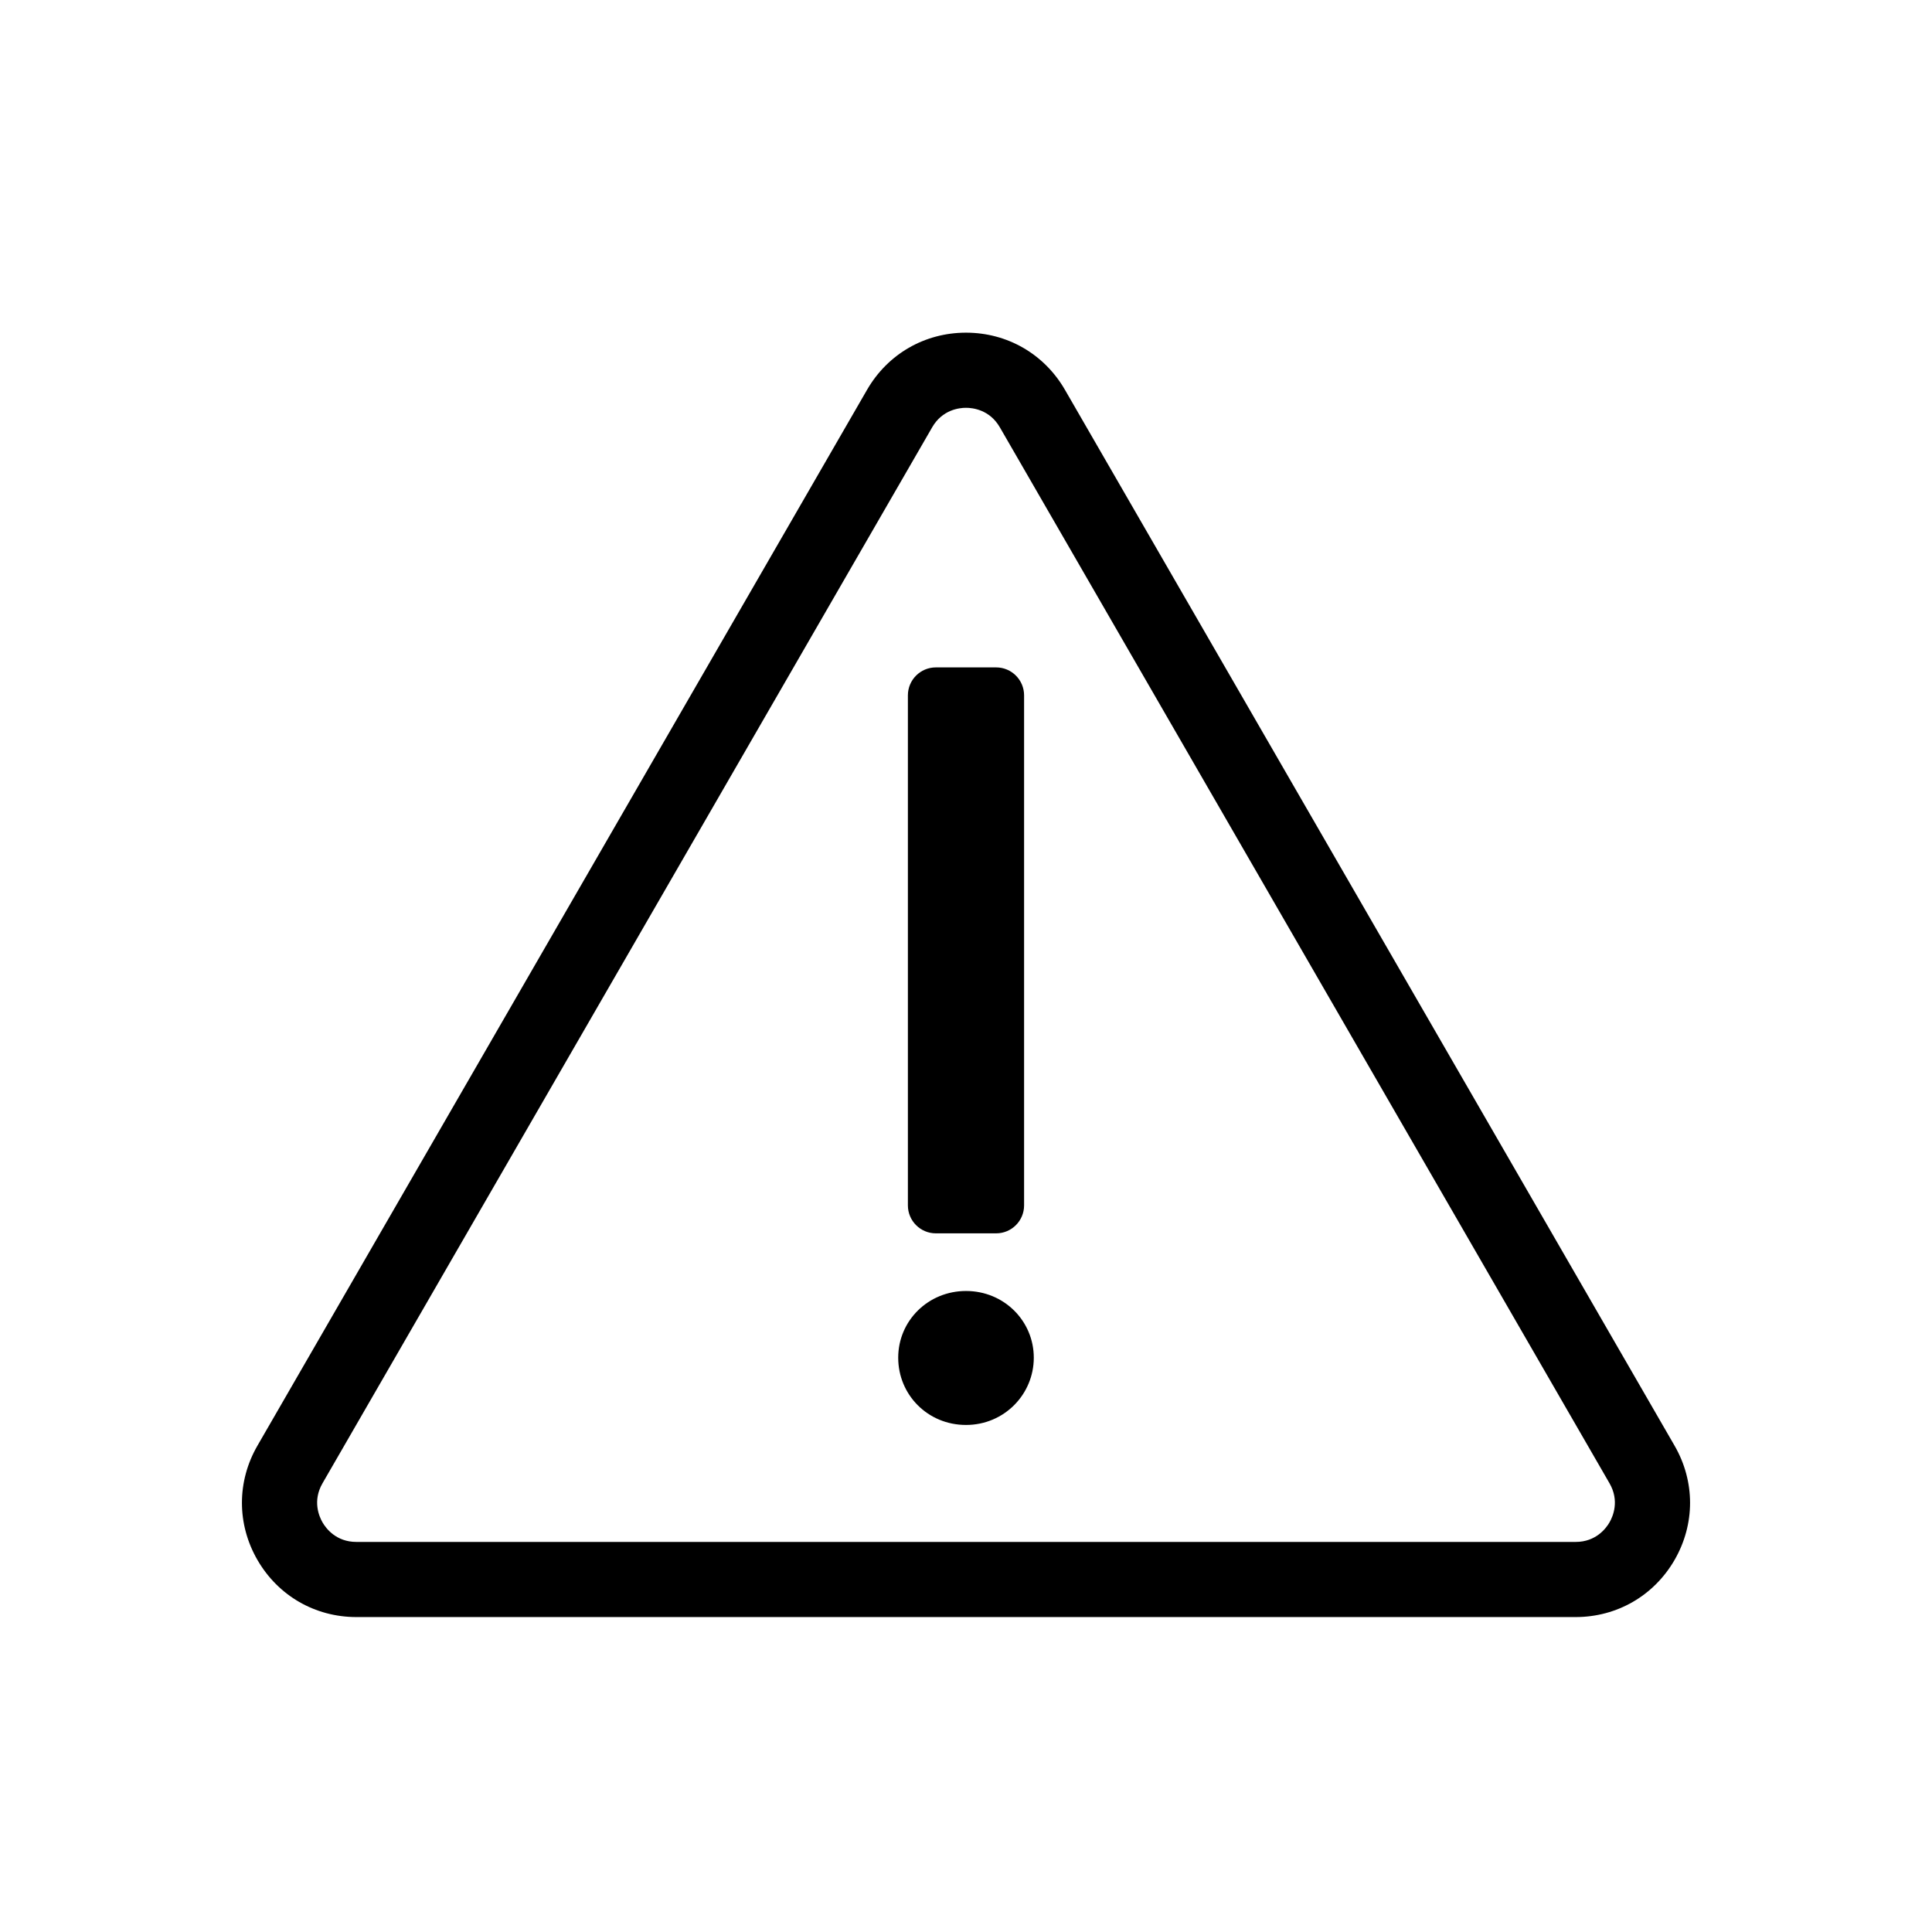 <?xml version="1.0" encoding="UTF-8"?>
<svg id="Layer_1" data-name="Layer 1" xmlns="http://www.w3.org/2000/svg" viewBox="0 0 900 900">
  <path d="M733.99,753.29H166.01c-19.24,0-36.47-9.95-46.09-26.61-9.62-16.66-9.62-36.56,0-53.22L403.91,181.58c9.62-16.66,26.85-26.61,46.09-26.61s36.47,9.95,46.09,26.61l283.99,491.88c9.62,16.66,9.62,36.55,0,53.22-9.62,16.66-26.85,26.61-46.09,26.61ZM419.07,190.33l15.16,8.75L150.24,690.96c-4.75,8.22-1.58,15.48,0,18.22,1.58,2.74,6.28,9.11,15.78,9.11H733.99c9.49,0,14.2-6.37,15.78-9.11s4.75-10,0-18.22L465.78,199.08c-4.75-8.22-12.61-9.11-15.78-9.11s-11.03,.89-15.78,9.11l-15.16-8.75Z"/>
  <path d="M450,601.39c17.79,0,31.58,14.03,31.58,31.08s-13.78,31.33-31.58,31.33-31.58-14.03-31.58-31.33,14.03-31.08,31.58-31.08Zm-14.04-290.49h28.07c7.2,0,13.03,5.83,13.03,13.03v237.58c0,7.2-5.83,13.03-13.03,13.03h-28.07c-7.2,0-13.03-5.83-13.03-13.03v-237.58c0-7.2,5.83-13.03,13.03-13.03Z"/>
</svg>